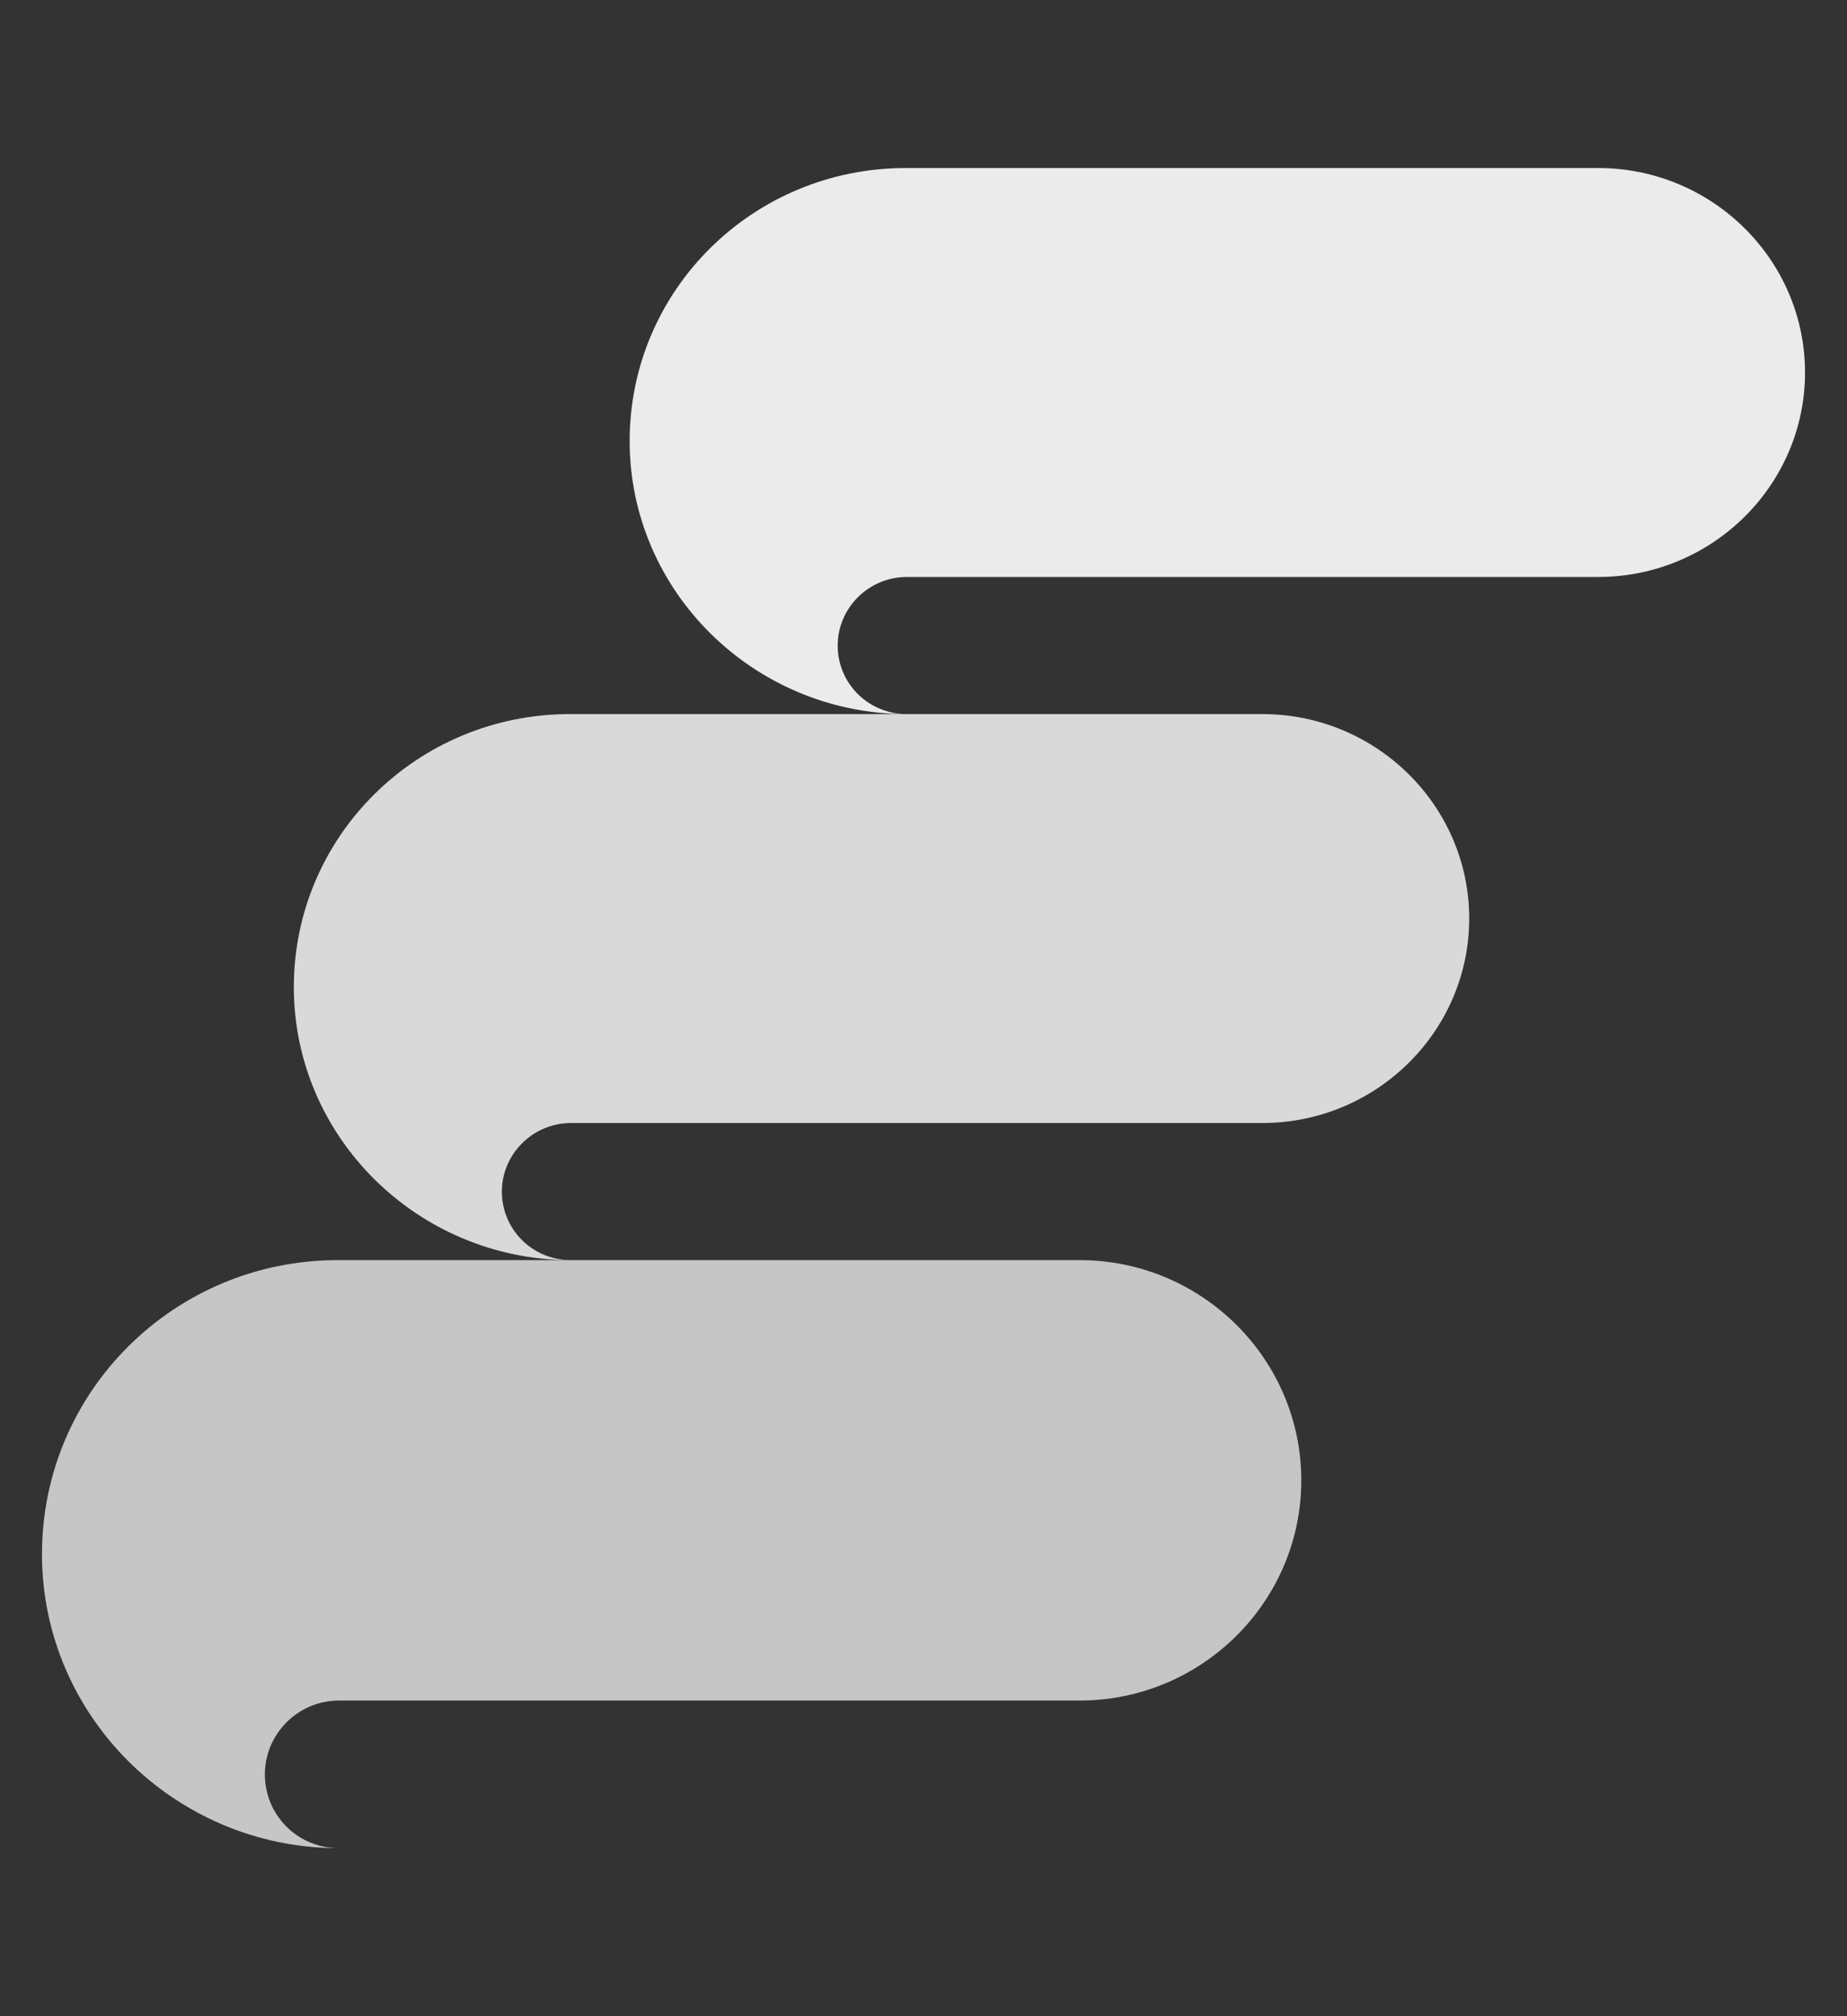 <svg width="44" height="48" viewBox="0 0 44 48" fill="none" xmlns="http://www.w3.org/2000/svg">
<rect x="0" y="0" width="44" height="48" fill="#333333" stroke="none"/>
<g opacity="0.9">
<path d="M21.58 4C17.94 4 15 6.904 15 10.5C15 14.068 17.94 16.972 21.552 17C20.656 16.972 19.956 16.253 19.956 15.368C19.956 14.483 20.684 13.736 21.608 13.736C25.528 13.736 34.236 13.736 38.072 13.736C40.788 13.736 43 11.551 43 8.868C43 6.185 40.788 4 38.072 4L21.58 4Z" fill="white"/>
<path opacity="0.9" d="M13.58 17C9.94 17 7 19.904 7 23.5C7 27.068 9.94 29.972 13.552 30C12.656 29.972 11.956 29.253 11.956 28.368C11.956 27.483 12.684 26.736 13.608 26.736C17.528 26.736 26.236 26.736 30.072 26.736C32.788 26.736 35 24.551 35 21.868C35 19.185 32.788 17 30.072 17L13.58 17Z" fill="white"/>
<path opacity="0.8" d="M8.05 30C4.15 30 1 33.128 1 37C1 40.843 4.15 43.97 8.02 44C7.06 43.97 6.31 43.196 6.31 42.242C6.31 41.289 7.09 40.485 8.08 40.485C12.28 40.485 21.61 40.485 25.72 40.485C28.63 40.485 31 38.132 31 35.243C31 32.353 28.63 30 25.72 30L8.05 30Z" fill="white"/>
</g>
</svg>
